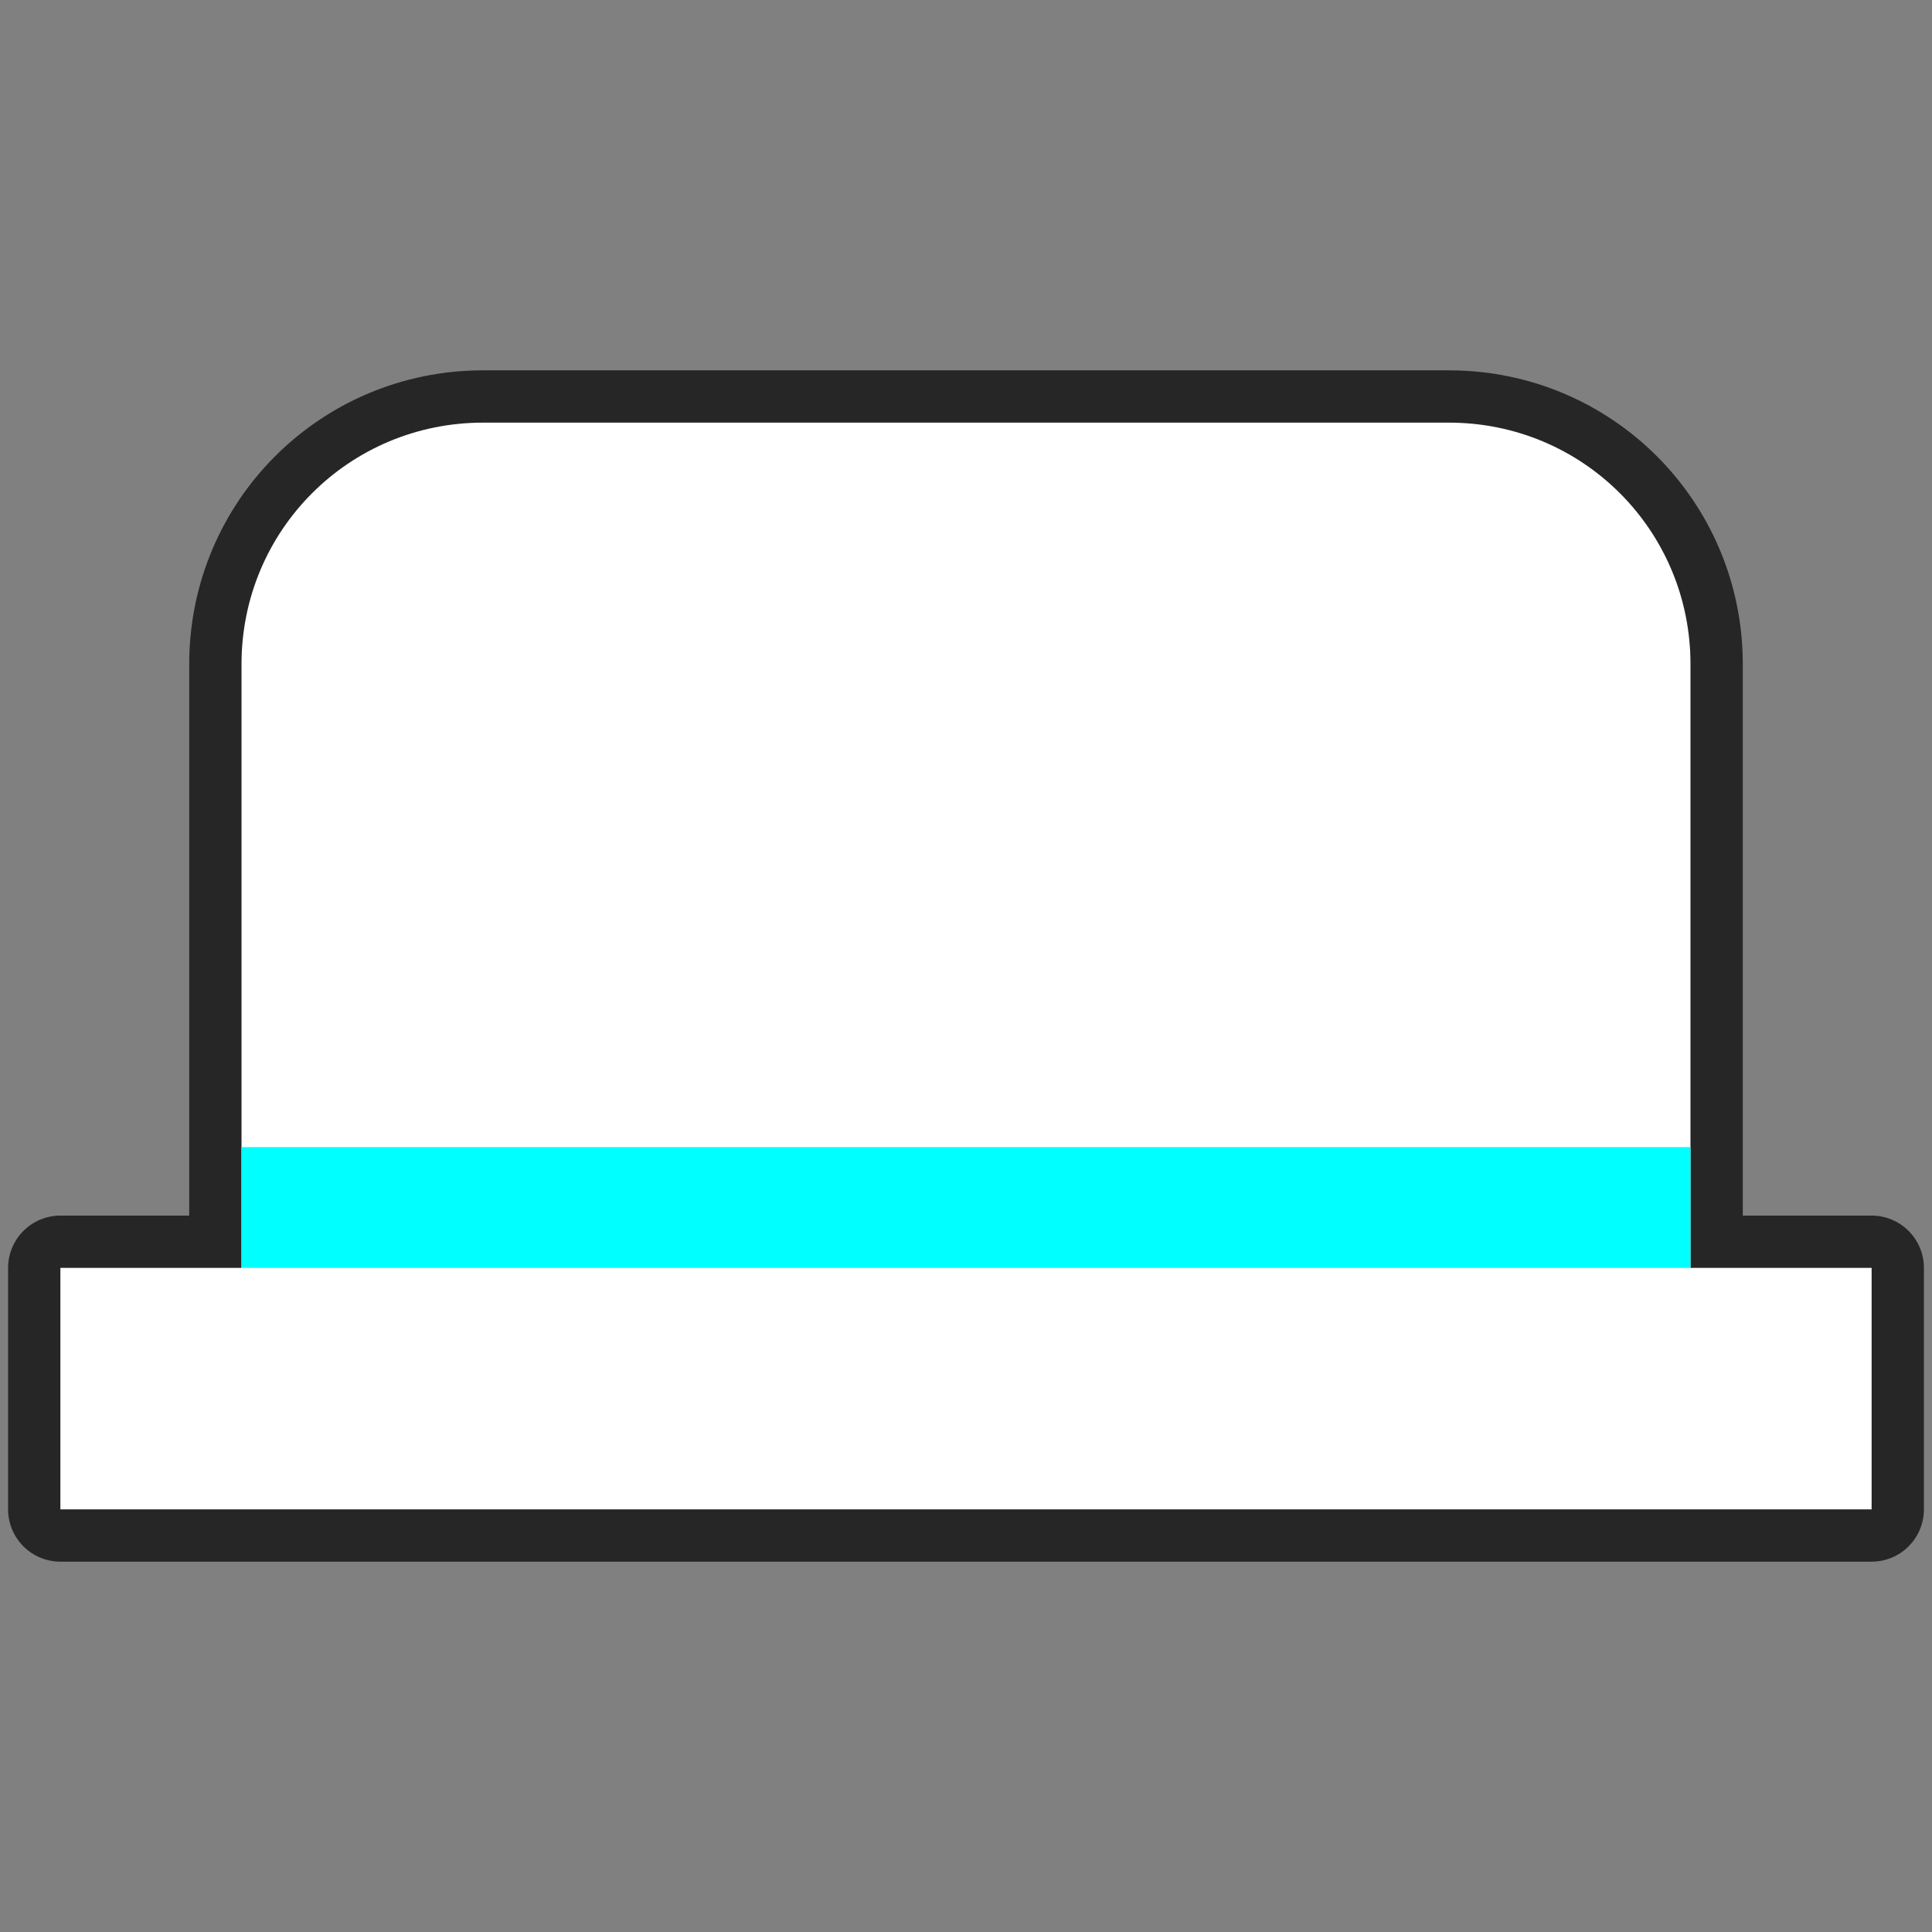 <?xml version="1.0" encoding="UTF-8" standalone="no"?>
<svg
   xmlns:dc="http://purl.org/dc/elements/1.1/"
   xmlns:cc="http://creativecommons.org/ns#"
   xmlns:rdf="http://www.w3.org/1999/02/22-rdf-syntax-ns#"
   xmlns:svg="http://www.w3.org/2000/svg"
   xmlns="http://www.w3.org/2000/svg"
   xmlns:sodipodi="http://sodipodi.sourceforge.net/DTD/sodipodi-0.dtd"
   xmlns:inkscape="http://www.inkscape.org/namespaces/inkscape"
   height="32"
   viewBox="0 0 32 32"
   width="32"
   version="1.1"
   id="svg4"
   sodipodi:docname="toggletabbarvisibility.svg"
   inkscape:export-filename="/home/jupiter007/Libreoffice yaru theme fullcolor/build/cmd/32/toggletabbarvisibility.png"
   inkscape:export-xdpi="95"
   inkscape:export-ydpi="95"
   inkscape:version="0.92.5 (2060ec1f9f, 2020-04-08)">
  <rect x="0" y="0" width="32" height="32" fill="#808080" stroke="none"/>
  <defs
     id="defs8" />
  <sodipodi:namedview
     pagecolor="#ffffff"
     bordercolor="#666666"
     borderopacity="1"
     objecttolerance="10"
     gridtolerance="10"
     guidetolerance="10"
     inkscape:pageopacity="0"
     inkscape:pageshadow="2"
     inkscape:window-width="1920"
     inkscape:window-height="1011"
     id="namedview6"
     showgrid="true"
     inkscape:zoom="14.75"
     inkscape:cx="-2.1637049"
     inkscape:cy="13.279468"
     inkscape:window-x="0"
     inkscape:window-y="32"
     inkscape:window-maximized="1"
     inkscape:current-layer="svg4">
    <inkscape:grid
       type="xygrid"
       id="grid817" />
  </sodipodi:namedview>
  <path
     id="path830"
     d="M 8 7 C 5.784 7 4 8.784 4 11 L 4 21 L 1 21 L 1 25 L 8 25 L 24 25 L 31 25 L 31 21 L 28 21 L 28 11 C 28 8.784 26.216 7 24 7 L 8 7 z "
     style="opacity:0.7;fill:#000000;fill-opacity:1;fill-rule:evenodd;stroke:#000000;stroke-width:1.732;stroke-linecap:butt;stroke-linejoin:round;stroke-miterlimit:4;stroke-dasharray:none;stroke-opacity:1" />
  <path
     style="opacity:1;fill:#ffffff;fill-opacity:1;fill-rule:evenodd;stroke:none;stroke-width:1.732;stroke-linecap:butt;stroke-linejoin:round;stroke-miterlimit:4;stroke-dasharray:none;stroke-opacity:1"
     d="M 8 7 C 5.784 7 4 8.784 4 11 L 4 21 L 1 21 L 1 25 L 8 25 L 24 25 L 31 25 L 31 21 L 28 21 L 28 11 C 28 8.784 26.216 7 24 7 L 8 7 z "
     id="rect819" />
  <rect
     style="opacity:1;fill:#00ffff;fill-opacity:1;fill-rule:evenodd;stroke:none;stroke-width:4;stroke-linecap:butt;stroke-linejoin:round;stroke-miterlimit:4;stroke-dasharray:none;stroke-opacity:1"
     id="rect825"
     width="24"
     height="2"
     x="4"
     y="19" />
</svg>
